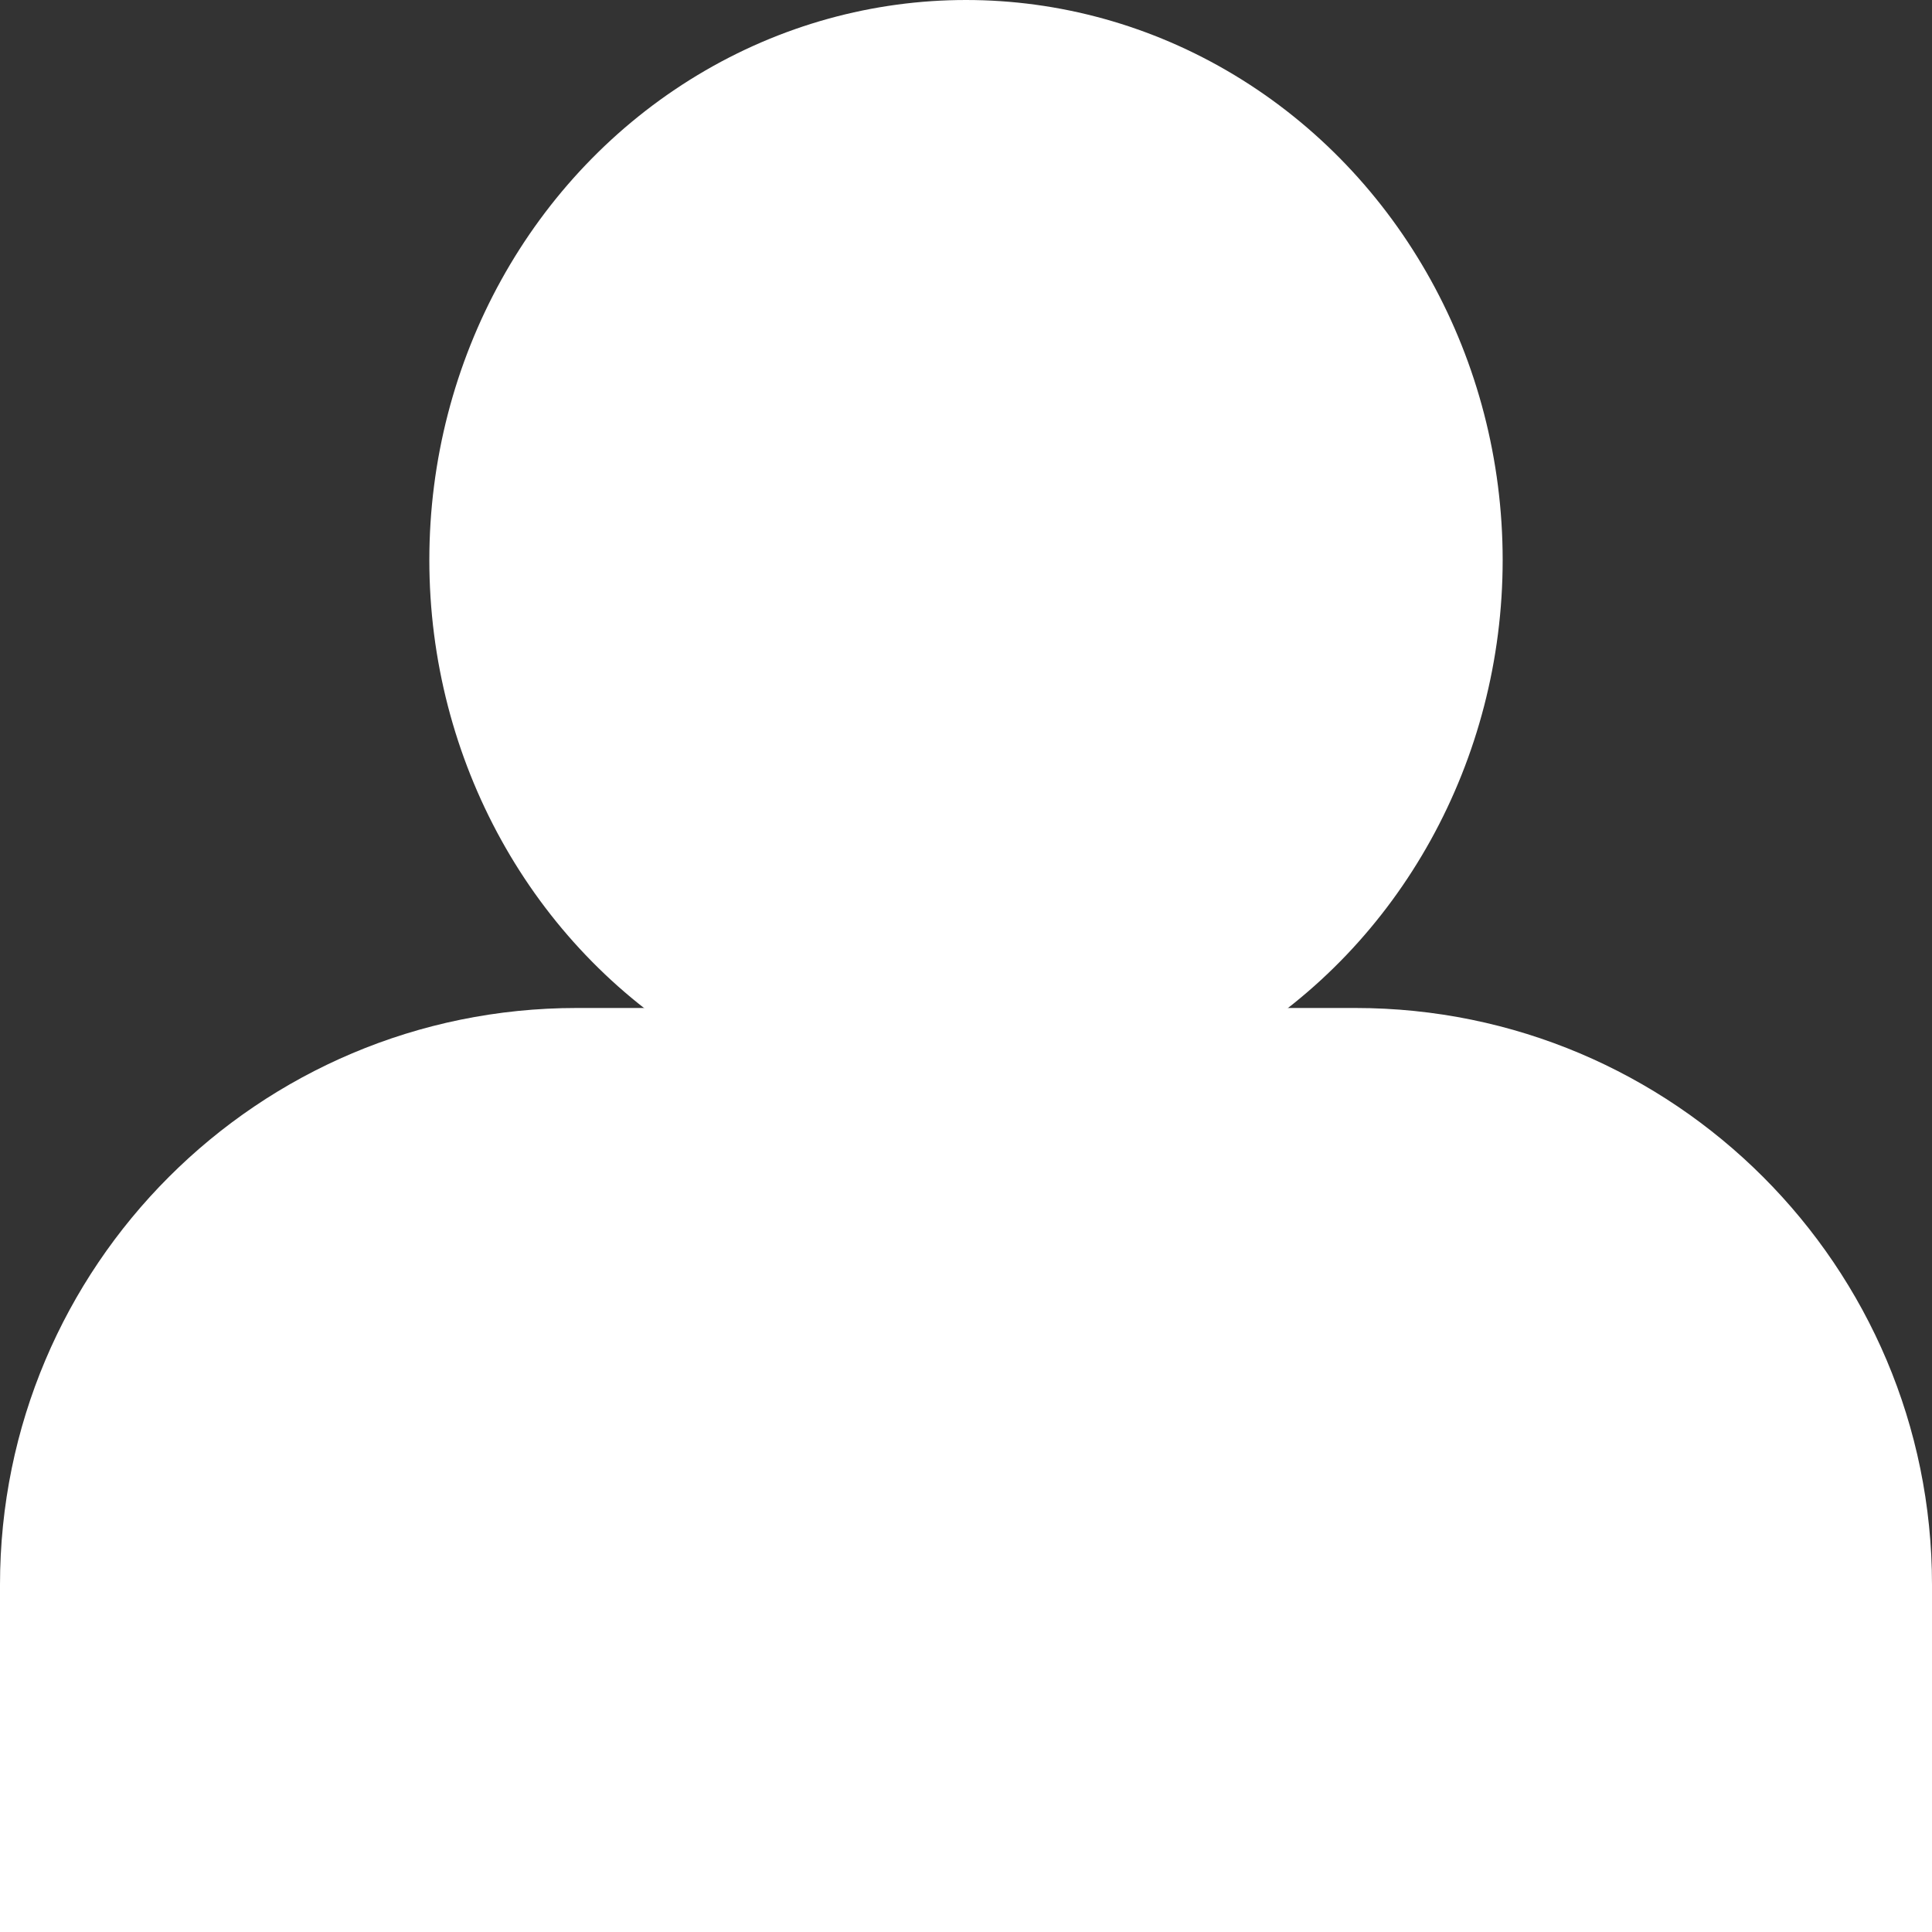 <svg width="67" height="67" viewBox="0 0 67 67" fill="none" xmlns="http://www.w3.org/2000/svg">
<rect x="0" y="0" width="67" height="67" fill="#333333" stroke="none"/>
<ellipse cx="33.5" cy="19.42" rx="18.611" ry="19.42" fill="white"/>
<path d="M0 54.956C0 43.911 8.954 34.956 20 34.956H47C58.046 34.956 67 43.911 67 54.956V67H0V54.956Z" fill="white"/>
</svg>
